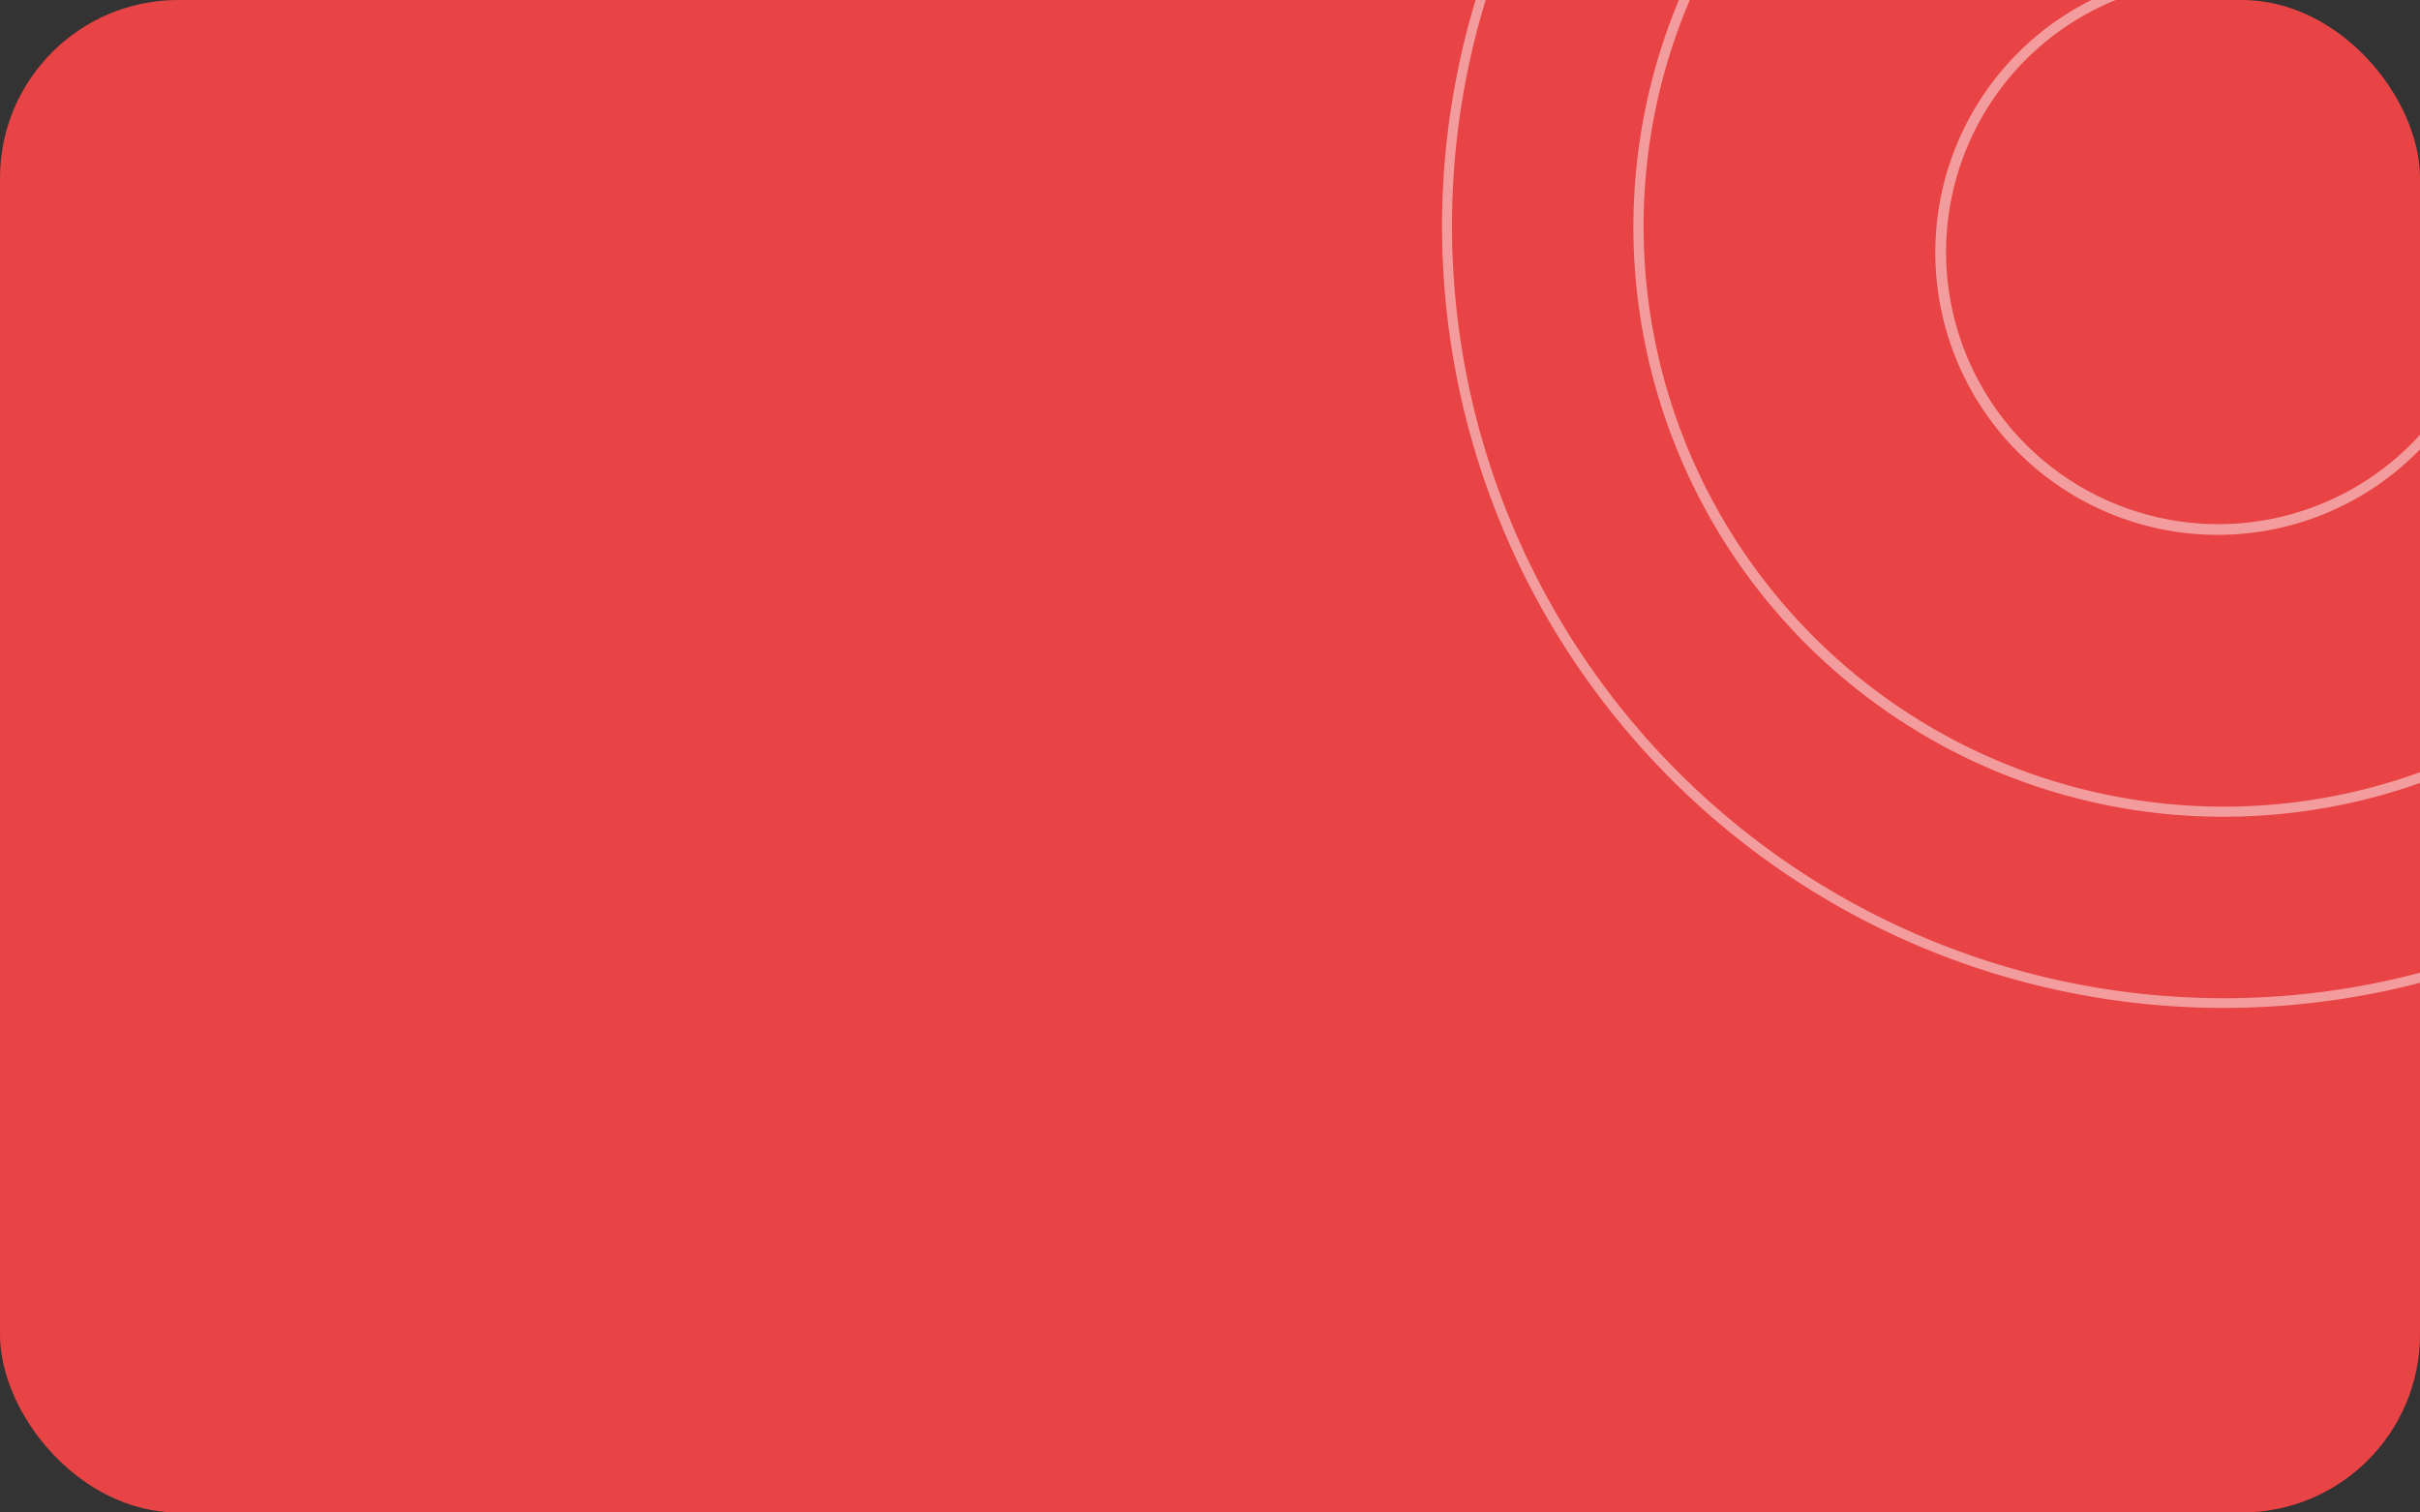 <svg xmlns="http://www.w3.org/2000/svg" viewBox="0 0 240 150"><rect x="0" y="0" width="240" height="150" fill="#333333" stroke="none"/><defs><style>.cls-1{fill:#e94445;}.cls-2{fill:#fff;opacity:0.47;}</style></defs><title>Asset 3</title><g id="Layer_2" data-name="Layer 2"><g id="Layer_1-2" data-name="Layer 1"><rect class="cls-1" width="240" height="150" rx="17.67"/><path class="cls-2" d="M144,22.5A76.59,76.59,0,0,0,220.5,99,76,76,0,0,0,240,96.47v1A77.5,77.5,0,0,1,146.34,0h1A76.39,76.39,0,0,0,144,22.5Z"/><path class="cls-2" d="M193,25a27,27,0,0,0,47,18.12v1.45A28,28,0,1,1,207.41,0h2.41A27,27,0,0,0,193,25Z"/><path class="cls-2" d="M163,22.5A57.56,57.56,0,0,0,220.5,80,57.31,57.31,0,0,0,240,76.59v1.06A58.3,58.3,0,0,1,220.5,81a58.48,58.48,0,0,1-54-81h1.08A57.19,57.19,0,0,0,163,22.5Z"/></g></g></svg>